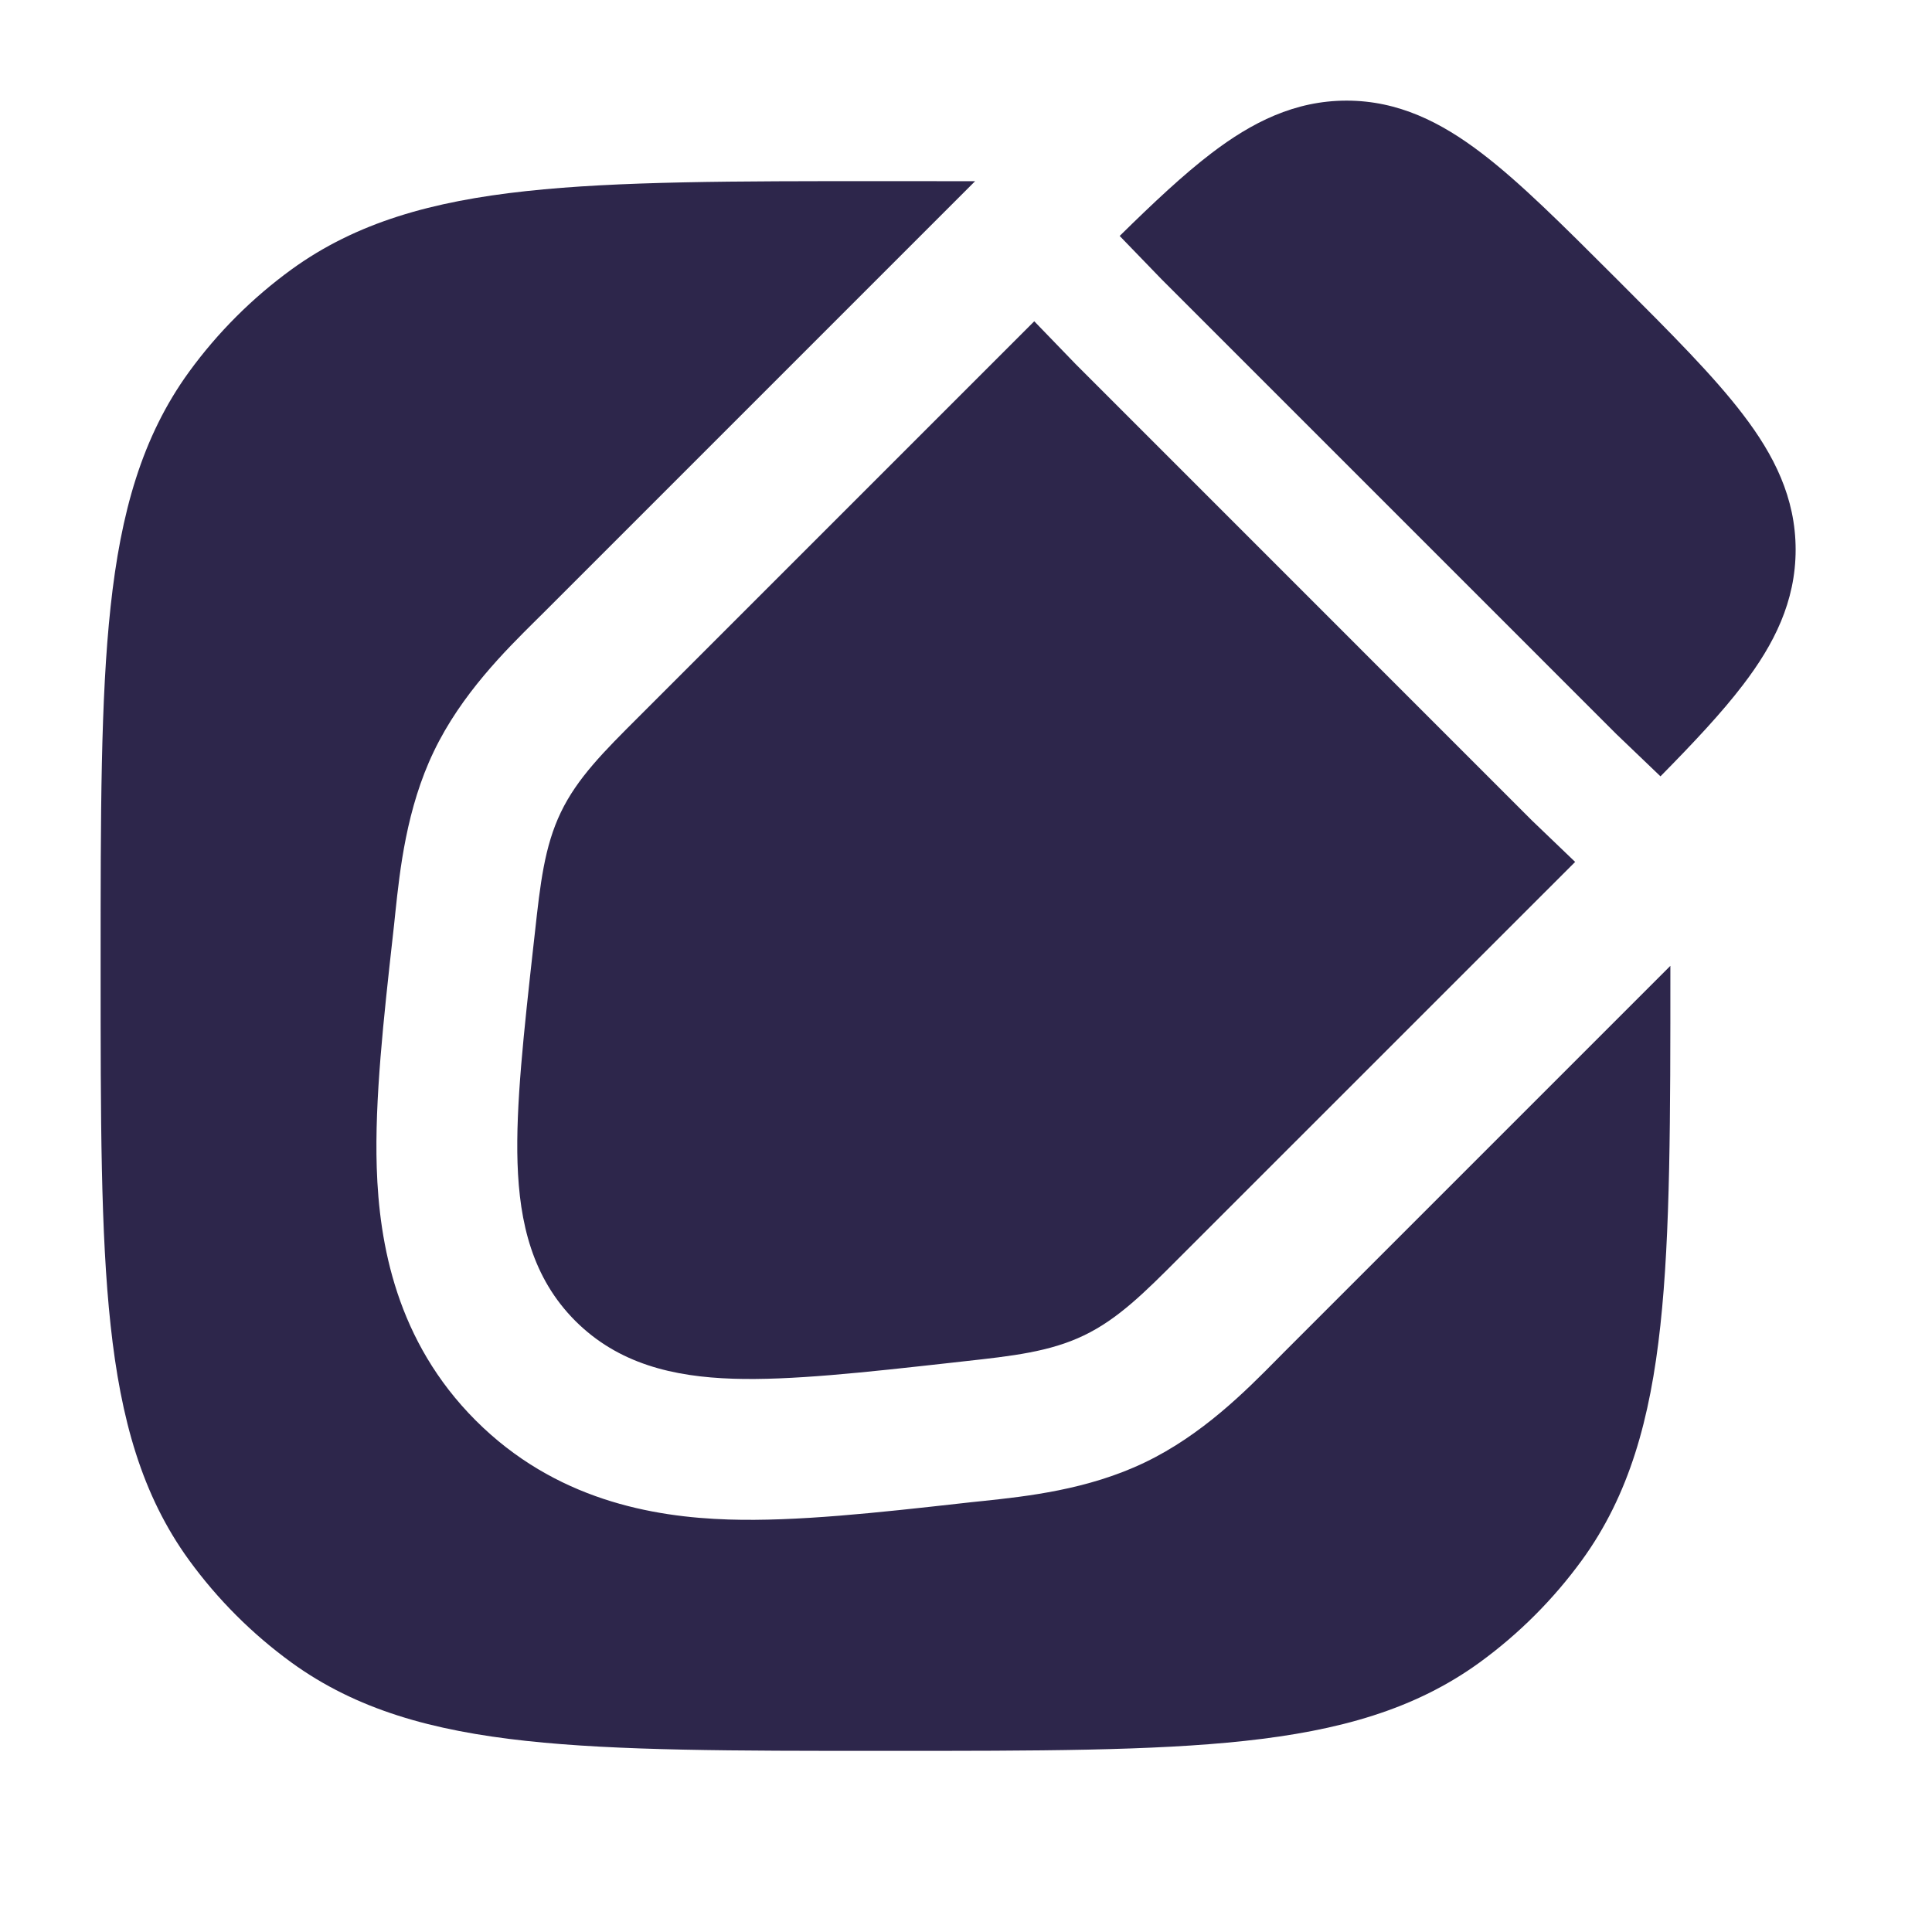 <svg xmlns="http://www.w3.org/2000/svg" width="24" height="24" viewBox="0 0 24 24">
  <defs/>
  <path fill="#2D264B" d="M20.75,11.998 L15.952,16.796 C15.919,16.829 15.885,16.864 15.849,16.9 C15.477,17.276 14.934,17.825 14.223,18.166 C13.513,18.508 12.744,18.589 12.219,18.645 C12.168,18.65 12.12,18.655 12.074,18.66 L11.93,18.676 C10.909,18.79 9.893,18.903 9.052,18.876 C8.104,18.846 6.895,18.631 5.91,17.646 C4.925,16.661 4.71,15.452 4.68,14.504 C4.653,13.663 4.766,12.647 4.88,11.626 L4.896,11.482 C4.901,11.436 4.906,11.388 4.911,11.337 C4.967,10.812 5.048,10.043 5.39,9.333 C5.731,8.622 6.281,8.079 6.656,7.707 C6.692,7.671 6.727,7.637 6.76,7.604 L12.113,2.251 C11.773,2.25 11.417,2.25 11.045,2.25 L10.955,2.25 C9.118,2.25 7.679,2.25 6.536,2.374 C5.371,2.5 4.427,2.762 3.62,3.348 C3.132,3.703 2.703,4.132 2.348,4.62 C1.762,5.427 1.5,6.371 1.374,7.536 C1.25,8.679 1.25,10.118 1.25,11.955 L1.25,12.045 C1.25,13.882 1.25,15.321 1.374,16.463 C1.5,17.629 1.762,18.573 2.348,19.38 C2.703,19.868 3.132,20.297 3.62,20.652 C4.427,21.238 5.371,21.5 6.536,21.626 C7.679,21.75 9.118,21.75 10.955,21.75 L11.045,21.75 C12.882,21.75 14.321,21.75 15.463,21.626 C16.629,21.5 17.573,21.238 18.38,20.652 C18.868,20.297 19.297,19.868 19.652,19.38 C20.238,18.573 20.5,17.629 20.626,16.463 C20.75,15.321 20.75,13.882 20.75,12.045 L20.75,11.998 Z"/>
  <path fill="#2D264B" d="M12.848,3.991 L7.925,8.914 C7.504,9.334 7.171,9.666 6.967,10.091 C6.763,10.515 6.711,10.983 6.646,11.574 L6.628,11.734 C6.506,12.831 6.406,13.735 6.429,14.448 C6.453,15.193 6.614,15.875 7.147,16.409 C7.681,16.942 8.363,17.103 9.108,17.127 C9.821,17.15 10.725,17.05 11.822,16.928 L11.982,16.91 C12.573,16.845 13.041,16.793 13.465,16.589 C13.89,16.385 14.222,16.052 14.642,15.631 L19.567,10.707 L19.031,10.193 L13.36,4.521 L12.848,3.991 Z"/>
  <path fill="#2D264B" d="M20.627,9.644 C21.04,9.225 21.389,8.853 21.652,8.508 C22.037,8.005 22.306,7.473 22.306,6.828 C22.306,6.184 22.037,5.652 21.652,5.149 C21.288,4.671 20.759,4.142 20.123,3.506 L20.05,3.433 C19.414,2.798 18.885,2.268 18.407,1.904 C17.904,1.52 17.372,1.25 16.728,1.25 C16.084,1.25 15.551,1.52 15.048,1.904 C14.703,2.167 14.33,2.517 13.909,2.931 L14.434,3.474 L20.081,9.121 L20.627,9.644 Z"/>
</svg>

